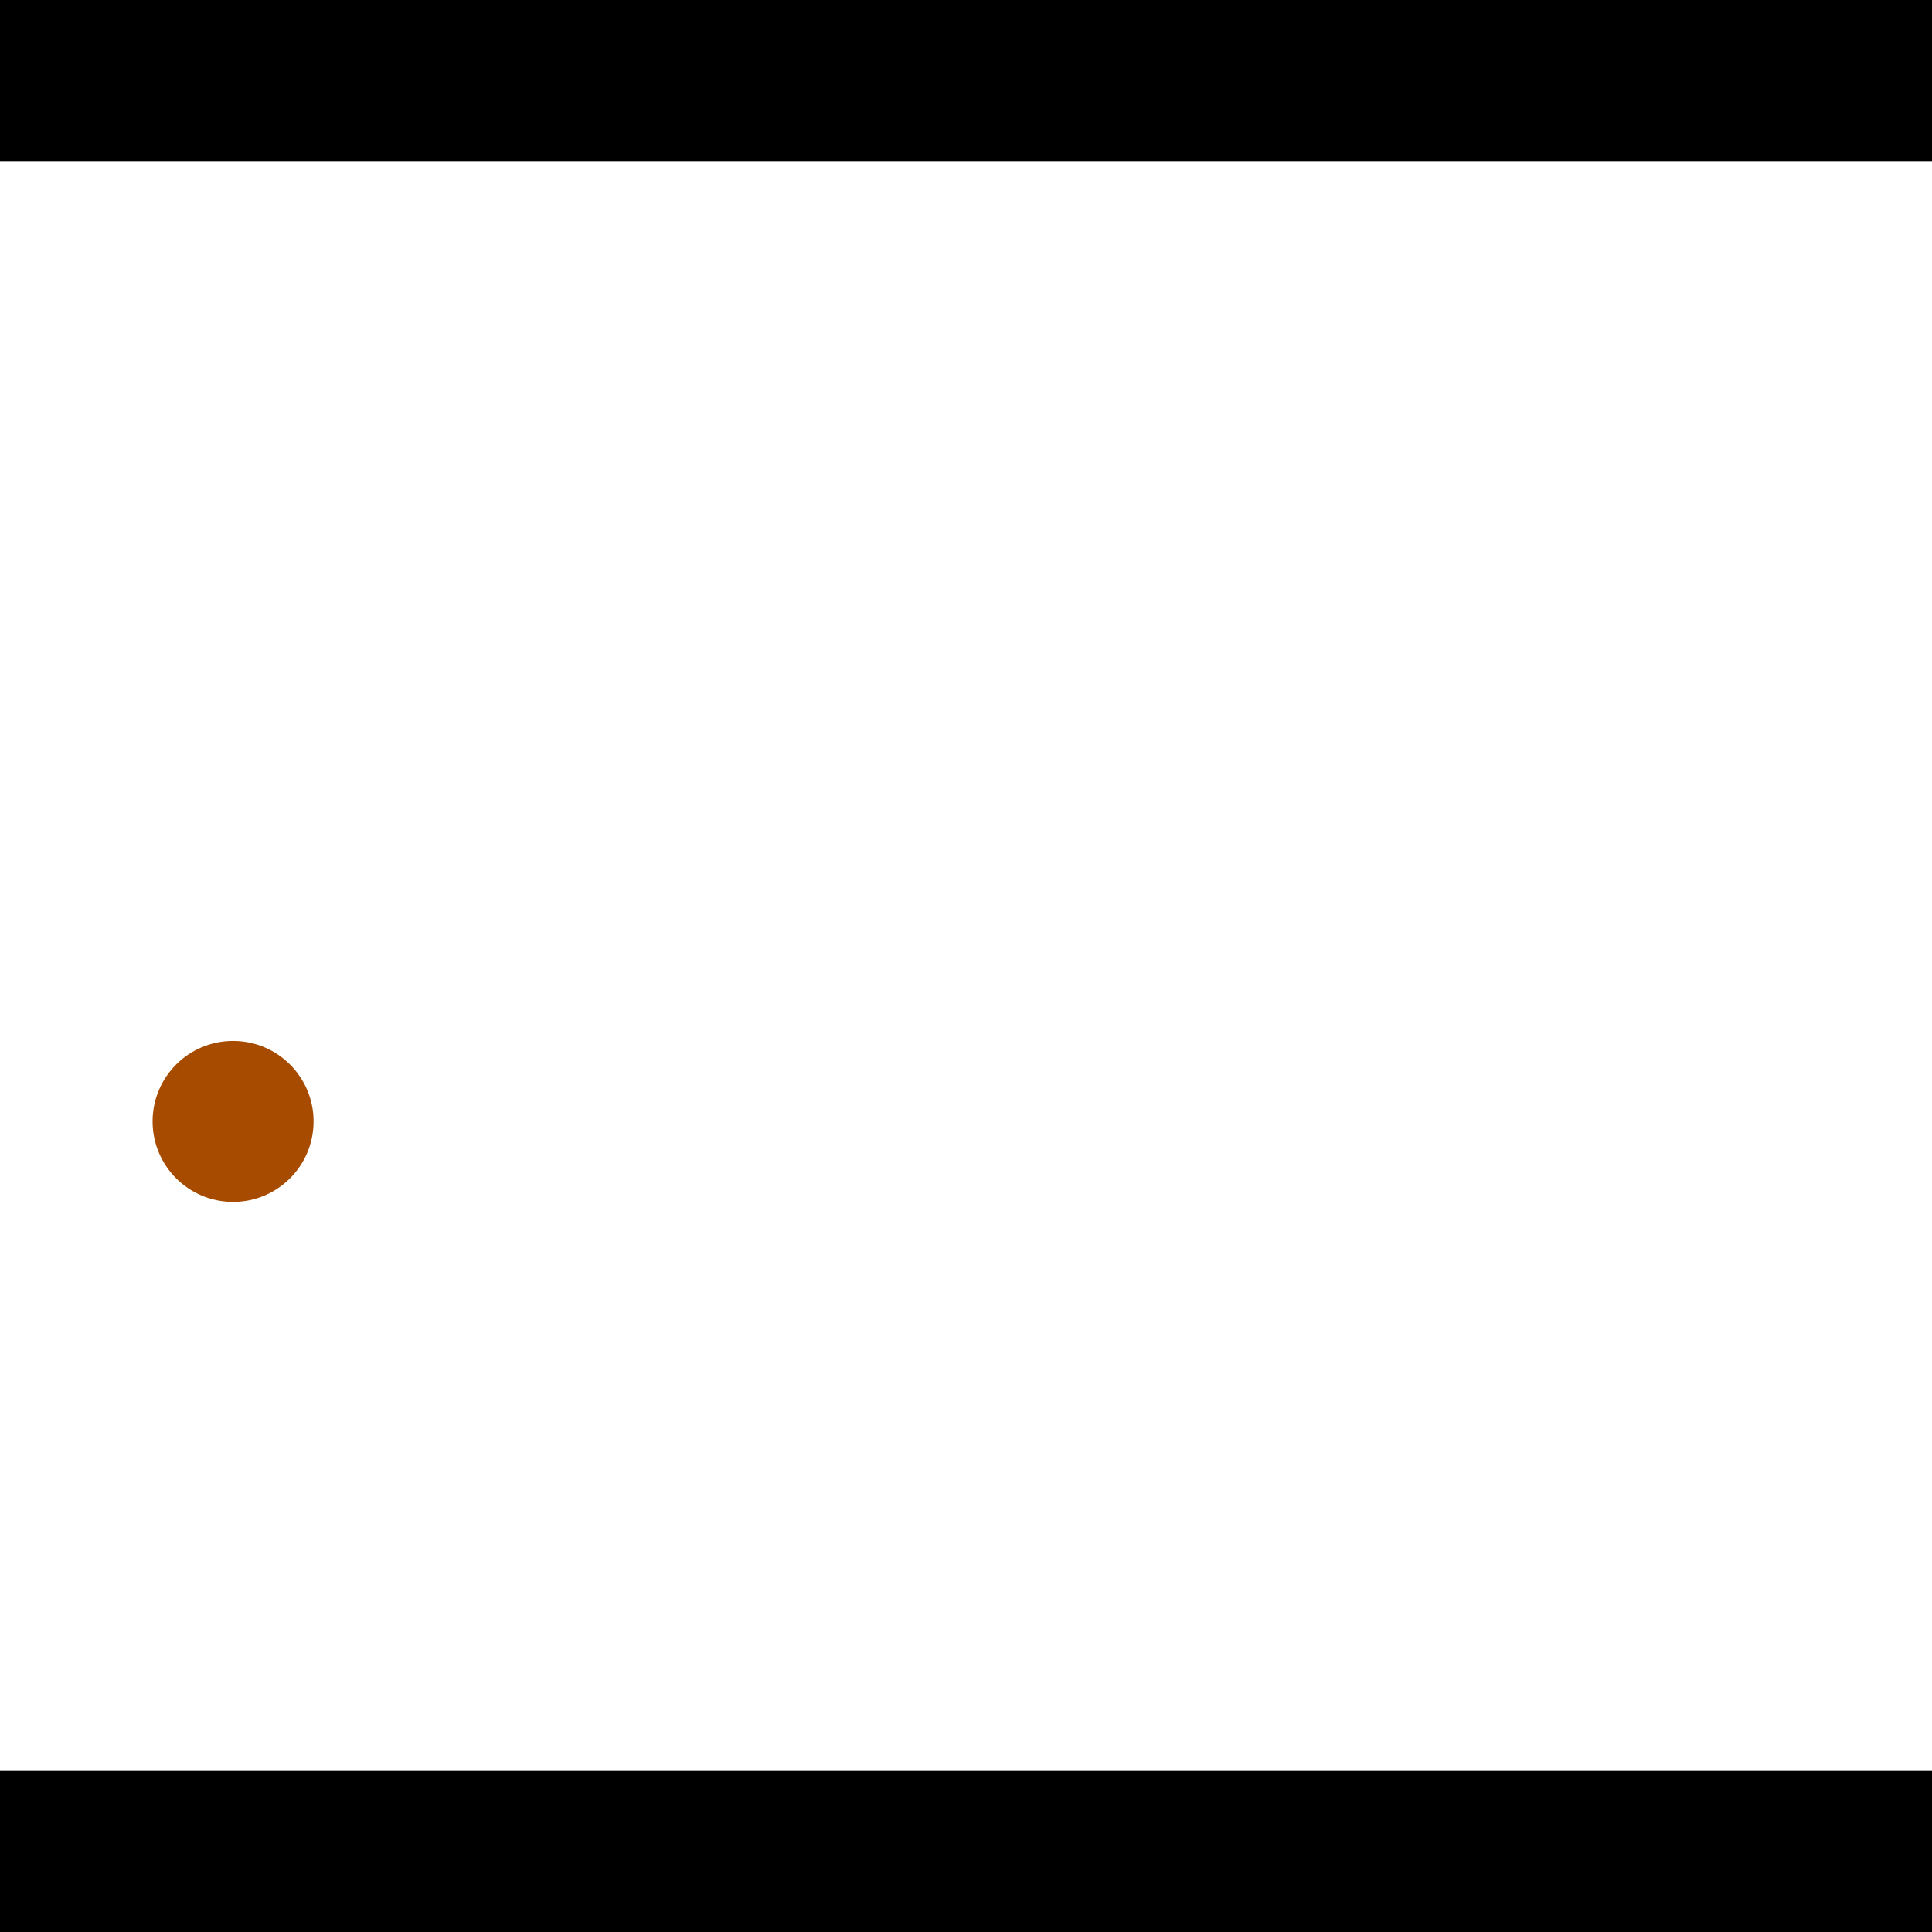 <?xml version="1.0" encoding="utf-8"?> <!-- Generator: Adobe Illustrator 13.0.0, SVG Export Plug-In . SVG Version: 6.00 Build 14948)  --> <svg version="1.2" baseProfile="tiny" id="Layer_1" xmlns="http://www.w3.org/2000/svg" xmlns:xlink="http://www.w3.org/1999/xlink" x="0px" y="0px" width="512px" height="512px" viewBox="0 0 512 512" xml:space="preserve">
<rect x="0" y="0" width="512" height="512" fill="#333333" stroke="none"/>
<polygon points="0,0 512,0 512,512 0,512" style="fill:#ffffff; stroke:#000000;stroke-width:0"/>
<polygon points="-100.159,67.753 -100.027,110.419 -304.87,111.055 -305.002,68.388" style="fill:#006363; stroke:#000000;stroke-width:0"/>
<circle fill="#006363" stroke="#006363" stroke-width="0" cx="-100.093" cy="89.086" r="21.333"/>
<circle fill="#006363" stroke="#006363" stroke-width="0" cx="-304.936" cy="89.721" r="21.333"/>
<polygon points="747.548,355.281 708.739,337.553 798.41,141.252 837.219,158.98" style="fill:#006363; stroke:#000000;stroke-width:0"/>
<circle fill="#006363" stroke="#006363" stroke-width="0" cx="728.144" cy="346.417" r="21.333"/>
<circle fill="#006363" stroke="#006363" stroke-width="0" cx="817.814" cy="150.116" r="21.333"/>
<polygon points="1256,469.333 256,1469.33 -744,469.333" style="fill:#000000; stroke:#000000;stroke-width:0"/>
<polygon points="-744,42.667 256,-957.333 1256,42.667" style="fill:#000000; stroke:#000000;stroke-width:0"/>
<circle fill="#a64b00" stroke="#a64b00" stroke-width="0" cx="-100.093" cy="89.086" r="21.333"/>
<circle fill="#a64b00" stroke="#a64b00" stroke-width="0" cx="-304.936" cy="89.721" r="21.333"/>
<circle fill="#a64b00" stroke="#a64b00" stroke-width="0" cx="728.144" cy="346.417" r="21.333"/>
<circle fill="#a64b00" stroke="#a64b00" stroke-width="0" cx="817.814" cy="150.116" r="21.333"/>
<circle fill="#a64b00" stroke="#a64b00" stroke-width="0" cx="61.769" cy="297.185" r="21.333"/>
</svg>
